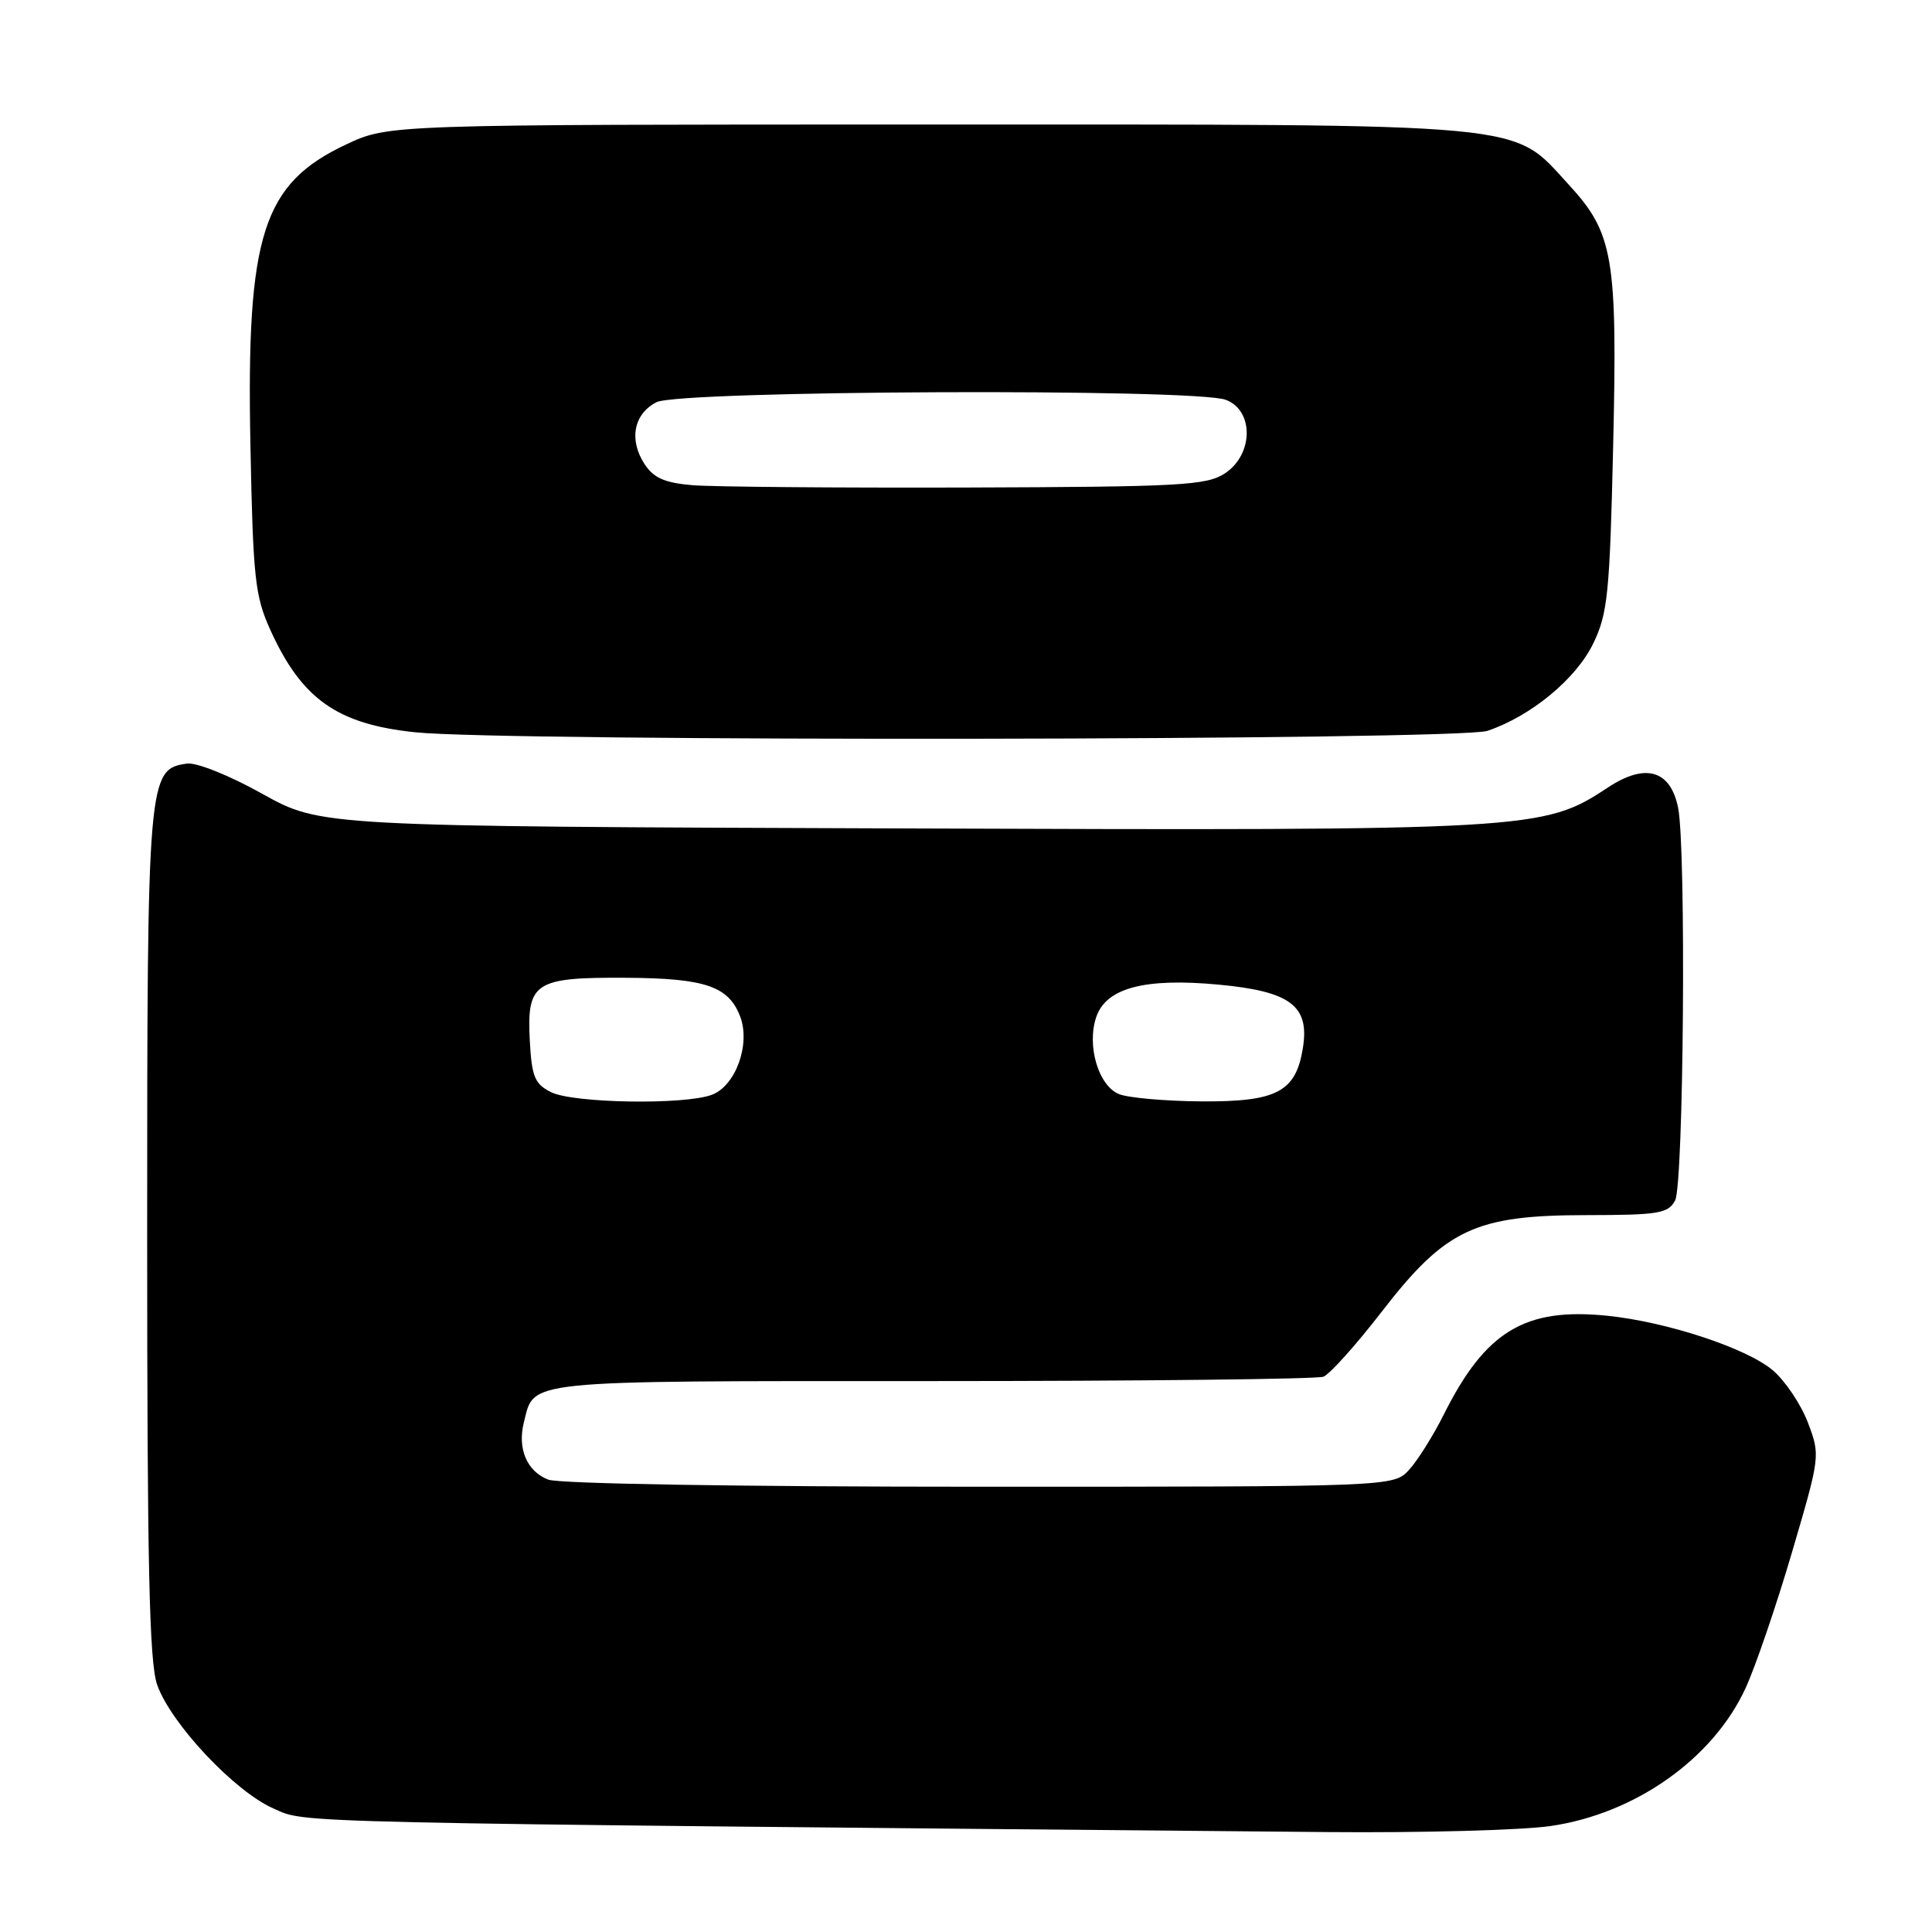 <?xml version="1.0" encoding="UTF-8" standalone="no"?>
<!DOCTYPE svg PUBLIC "-//W3C//DTD SVG 1.1//EN" "http://www.w3.org/Graphics/SVG/1.1/DTD/svg11.dtd" >
<svg xmlns="http://www.w3.org/2000/svg" xmlns:xlink="http://www.w3.org/1999/xlink" version="1.1" viewBox="0 0 256 256">
 <g >
 <path fill="currentColor"
d=" M 205.45 241.96 C 216.69 240.33 227.01 233.03 231.31 223.66 C 232.61 220.82 235.38 212.73 237.45 205.68 C 241.20 192.92 241.21 192.85 239.54 188.46 C 238.61 186.04 236.52 182.93 234.88 181.55 C 231.41 178.63 220.89 175.16 213.02 174.35 C 202.09 173.22 196.85 176.37 191.33 187.39 C 189.93 190.20 187.85 193.51 186.72 194.75 C 184.65 197.00 184.65 197.00 129.89 197.00 C 98.02 197.00 74.09 196.61 72.65 196.06 C 69.84 194.99 68.54 191.97 69.41 188.50 C 70.84 182.79 68.76 183.00 123.49 183.00 C 151.18 183.00 174.52 182.74 175.36 182.42 C 176.20 182.09 179.68 178.22 183.09 173.80 C 191.56 162.85 195.44 161.02 210.21 161.01 C 219.78 161.00 221.04 160.79 221.96 159.07 C 223.10 156.94 223.44 112.44 222.36 107.04 C 221.35 102.02 218.02 101.06 213.02 104.37 C 204.52 109.99 203.09 110.07 119.24 109.77 C 42.50 109.50 42.50 109.50 34.75 105.18 C 30.36 102.73 26.03 101.00 24.76 101.18 C 19.59 101.92 19.50 102.95 19.50 163.50 C 19.50 207.54 19.78 220.30 20.83 223.26 C 22.66 228.41 31.10 237.39 36.25 239.64 C 40.75 241.61 35.52 241.49 176.00 242.76 C 188.38 242.87 201.63 242.51 205.45 241.96 Z  M 197.10 96.84 C 202.89 94.88 208.84 89.95 211.11 85.27 C 213.03 81.31 213.30 78.66 213.75 59.18 C 214.33 34.05 213.79 30.90 207.86 24.46 C 200.19 16.14 203.99 16.50 123.00 16.50 C 51.50 16.50 51.50 16.50 45.91 19.12 C 34.80 24.33 32.64 31.10 33.18 58.86 C 33.53 76.65 33.78 78.97 35.83 83.49 C 39.98 92.63 44.68 95.95 55.00 97.03 C 66.94 98.29 193.35 98.12 197.10 96.84 Z  M 73.00 144.71 C 70.85 143.63 70.46 142.67 70.20 137.89 C 69.80 130.16 70.83 129.49 82.91 129.56 C 93.44 129.62 96.54 130.67 98.08 134.70 C 99.47 138.37 97.48 143.87 94.34 145.06 C 90.74 146.43 75.93 146.19 73.00 144.71 Z  M 148.29 144.98 C 145.55 143.88 143.97 138.56 145.26 134.76 C 146.57 130.90 151.69 129.55 161.49 130.47 C 170.99 131.36 173.54 133.27 172.64 138.86 C 171.71 144.69 169.19 146.01 159.14 145.94 C 154.39 145.90 149.51 145.47 148.29 144.98 Z  M 91.74 64.29 C 88.08 63.98 86.61 63.33 85.41 61.50 C 83.30 58.28 83.97 54.82 87.00 53.29 C 90.10 51.73 158.40 51.44 162.43 52.98 C 166.18 54.40 166.10 60.23 162.30 62.73 C 159.86 64.32 156.47 64.51 128.05 64.60 C 110.70 64.65 94.36 64.51 91.74 64.29 Z "/>
</g>
</svg>